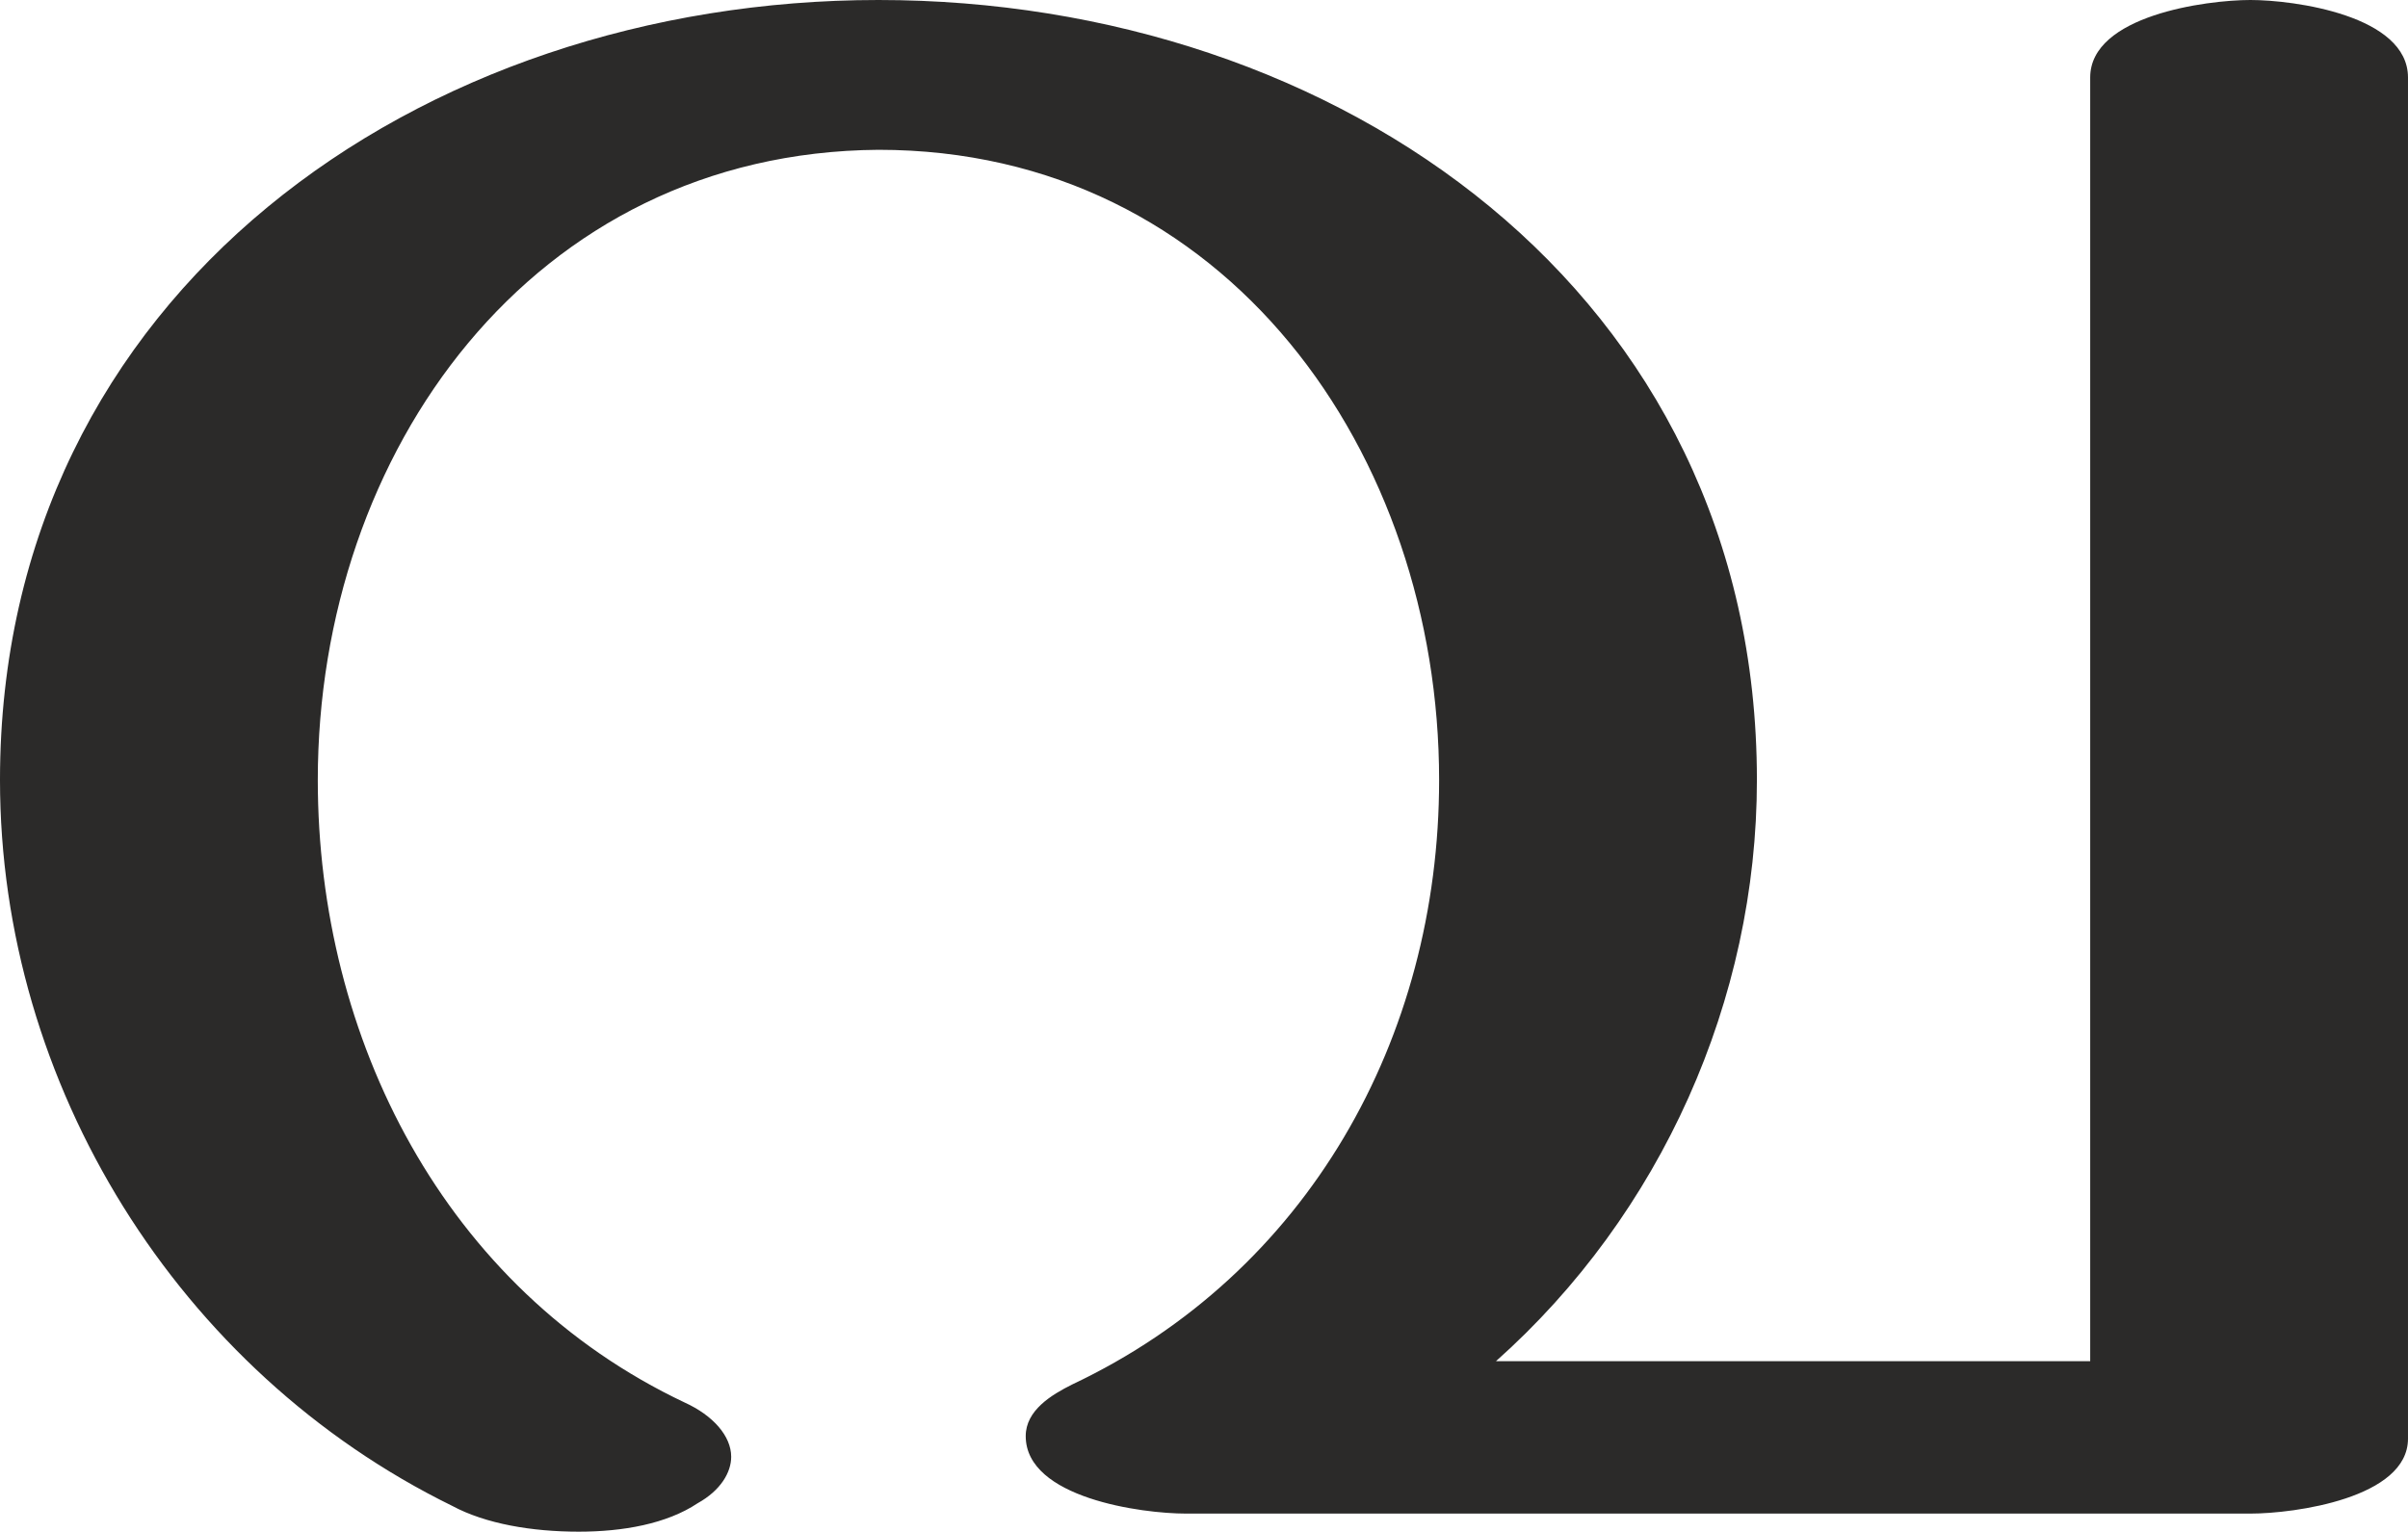 <?xml version="1.0" encoding="UTF-8"?>
<!DOCTYPE svg PUBLIC "-//W3C//DTD SVG 1.1//EN" "http://www.w3.org/Graphics/SVG/1.1/DTD/svg11.dtd">
<!-- Creator: CorelDRAW X8 -->
<svg xmlns="http://www.w3.org/2000/svg" xml:space="preserve" width="932px" height="593px" version="1.1" style="shape-rendering:geometricPrecision; text-rendering:geometricPrecision; image-rendering:optimizeQuality; fill-rule:evenodd; clip-rule:evenodd"
viewBox="0 0 932 593"
 xmlns:xlink="http://www.w3.org/1999/xlink">
 <defs>
  <style type="text/css">
   <![CDATA[
    .fil0 {fill:#2B2A29;fill-rule:nonzero}
   ]]>
  </style>
 </defs>
 <g id="Layer_x0020_1">
  <path class="fil0" d="M224 593c17,0 34,-3 46,-11 9,-5 13,-12 13,-18 0,-8 -7,-16 -18,-21 -93,-44 -142,-141 -142,-241 0,-127 83,-243 217,-244 135,0 217,118 217,244 0,100 -51,191 -142,234 -8,4 -18,10 -18,20 0,24 45,30 62,30l412 0c17,0 61,-6 61,-29l0 -527c0,-24 -44,-30 -61,-30 -17,0 -62,6 -62,30l0 497 -230 0c64,-57 101,-140 101,-225 0,-189 -162,-302 -340,-302 -177,0 -340,113 -340,302 0,118 69,229 175,281 13,7 31,10 49,10z"/>
 </g>
</svg>
